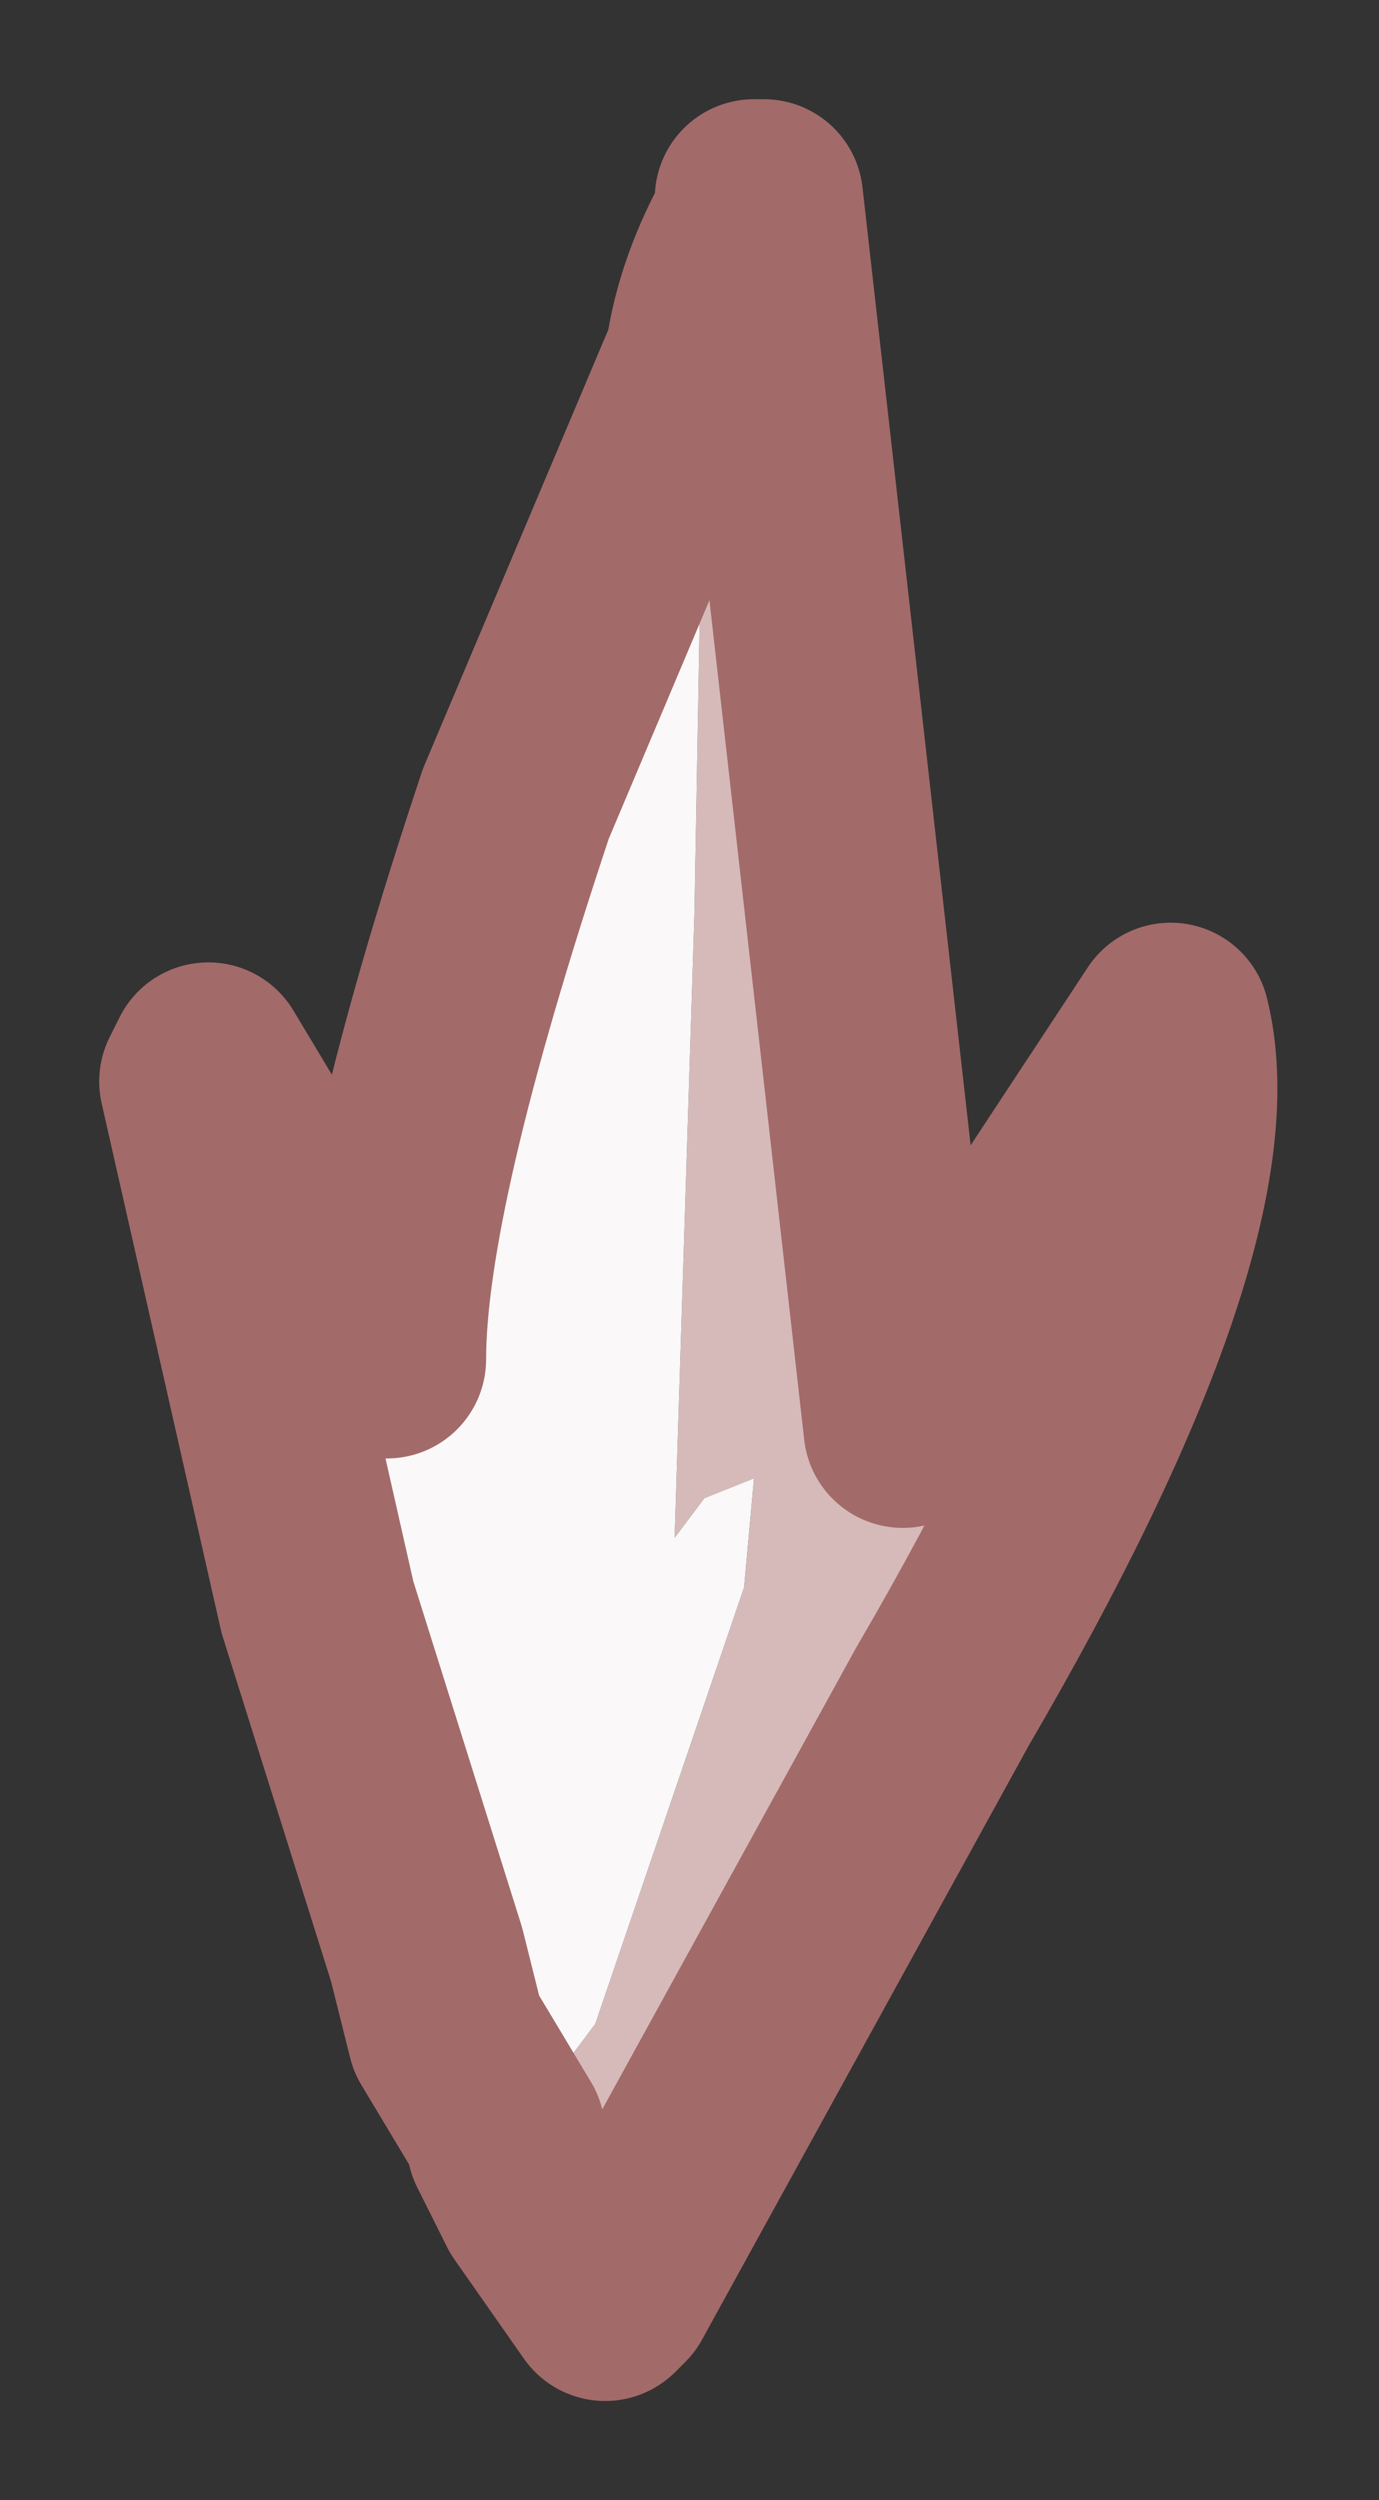 <?xml version="1.0" encoding="UTF-8" standalone="no"?>
<svg xmlns:xlink="http://www.w3.org/1999/xlink" height="12.6px" width="6.95px" xmlns="http://www.w3.org/2000/svg">
  <rect width="100%" height="100%" fill="#333333" stroke="none"/>
  <g id="shape0" transform="matrix(1.0, 0.0, 0.0, 1.0, 1, 1)">
    <path d="M1.55 9.8 L2.0 9.2 2.75 7.0 2.8 6.45 2.55 6.55 2.4 6.75 2.5 3.6 2.55 0.8 Q2.6 0.45 2.8 0.1 L2.8 0.0 2.85 0.0 3.55 6.2 4.9 4.15 Q5.15 5.15 3.75 7.55 L2.1 10.55 2.05 10.6 1.7 10.1 1.55 9.8" fill="#d6baba" fill-rule="evenodd" stroke="none"/>
    <path d="M2.55 0.8 L2.5 3.6 2.4 6.75 2.55 6.55 2.8 6.45 2.75 7.0 2.0 9.2 1.55 9.8 1.55 9.75 1.25 9.25 1.15 8.85 0.6 7.1 0.0 4.45 0.05 4.35 0.95 5.85 Q0.95 5.0 1.6 3.05 L2.55 0.8" fill="#faf8f8" fill-rule="evenodd" stroke="none"/>
    <path d="M1.55 9.8 L1.7 10.1 2.05 10.6 2.1 10.55 3.75 7.55 Q5.15 5.15 4.9 4.15 L3.55 6.2 2.85 0.0 2.8 0.0 2.8 0.1 Q2.6 0.45 2.55 0.8 L1.6 3.05 Q0.95 5.0 0.95 5.85 L0.05 4.35 0.0 4.45 0.6 7.1 1.15 8.85 1.25 9.25 1.55 9.75 1.55 9.8 Z" fill="none" stroke="#a36a6a" stroke-linecap="round" stroke-linejoin="round" stroke-width="1"/>
  </g>
</svg>